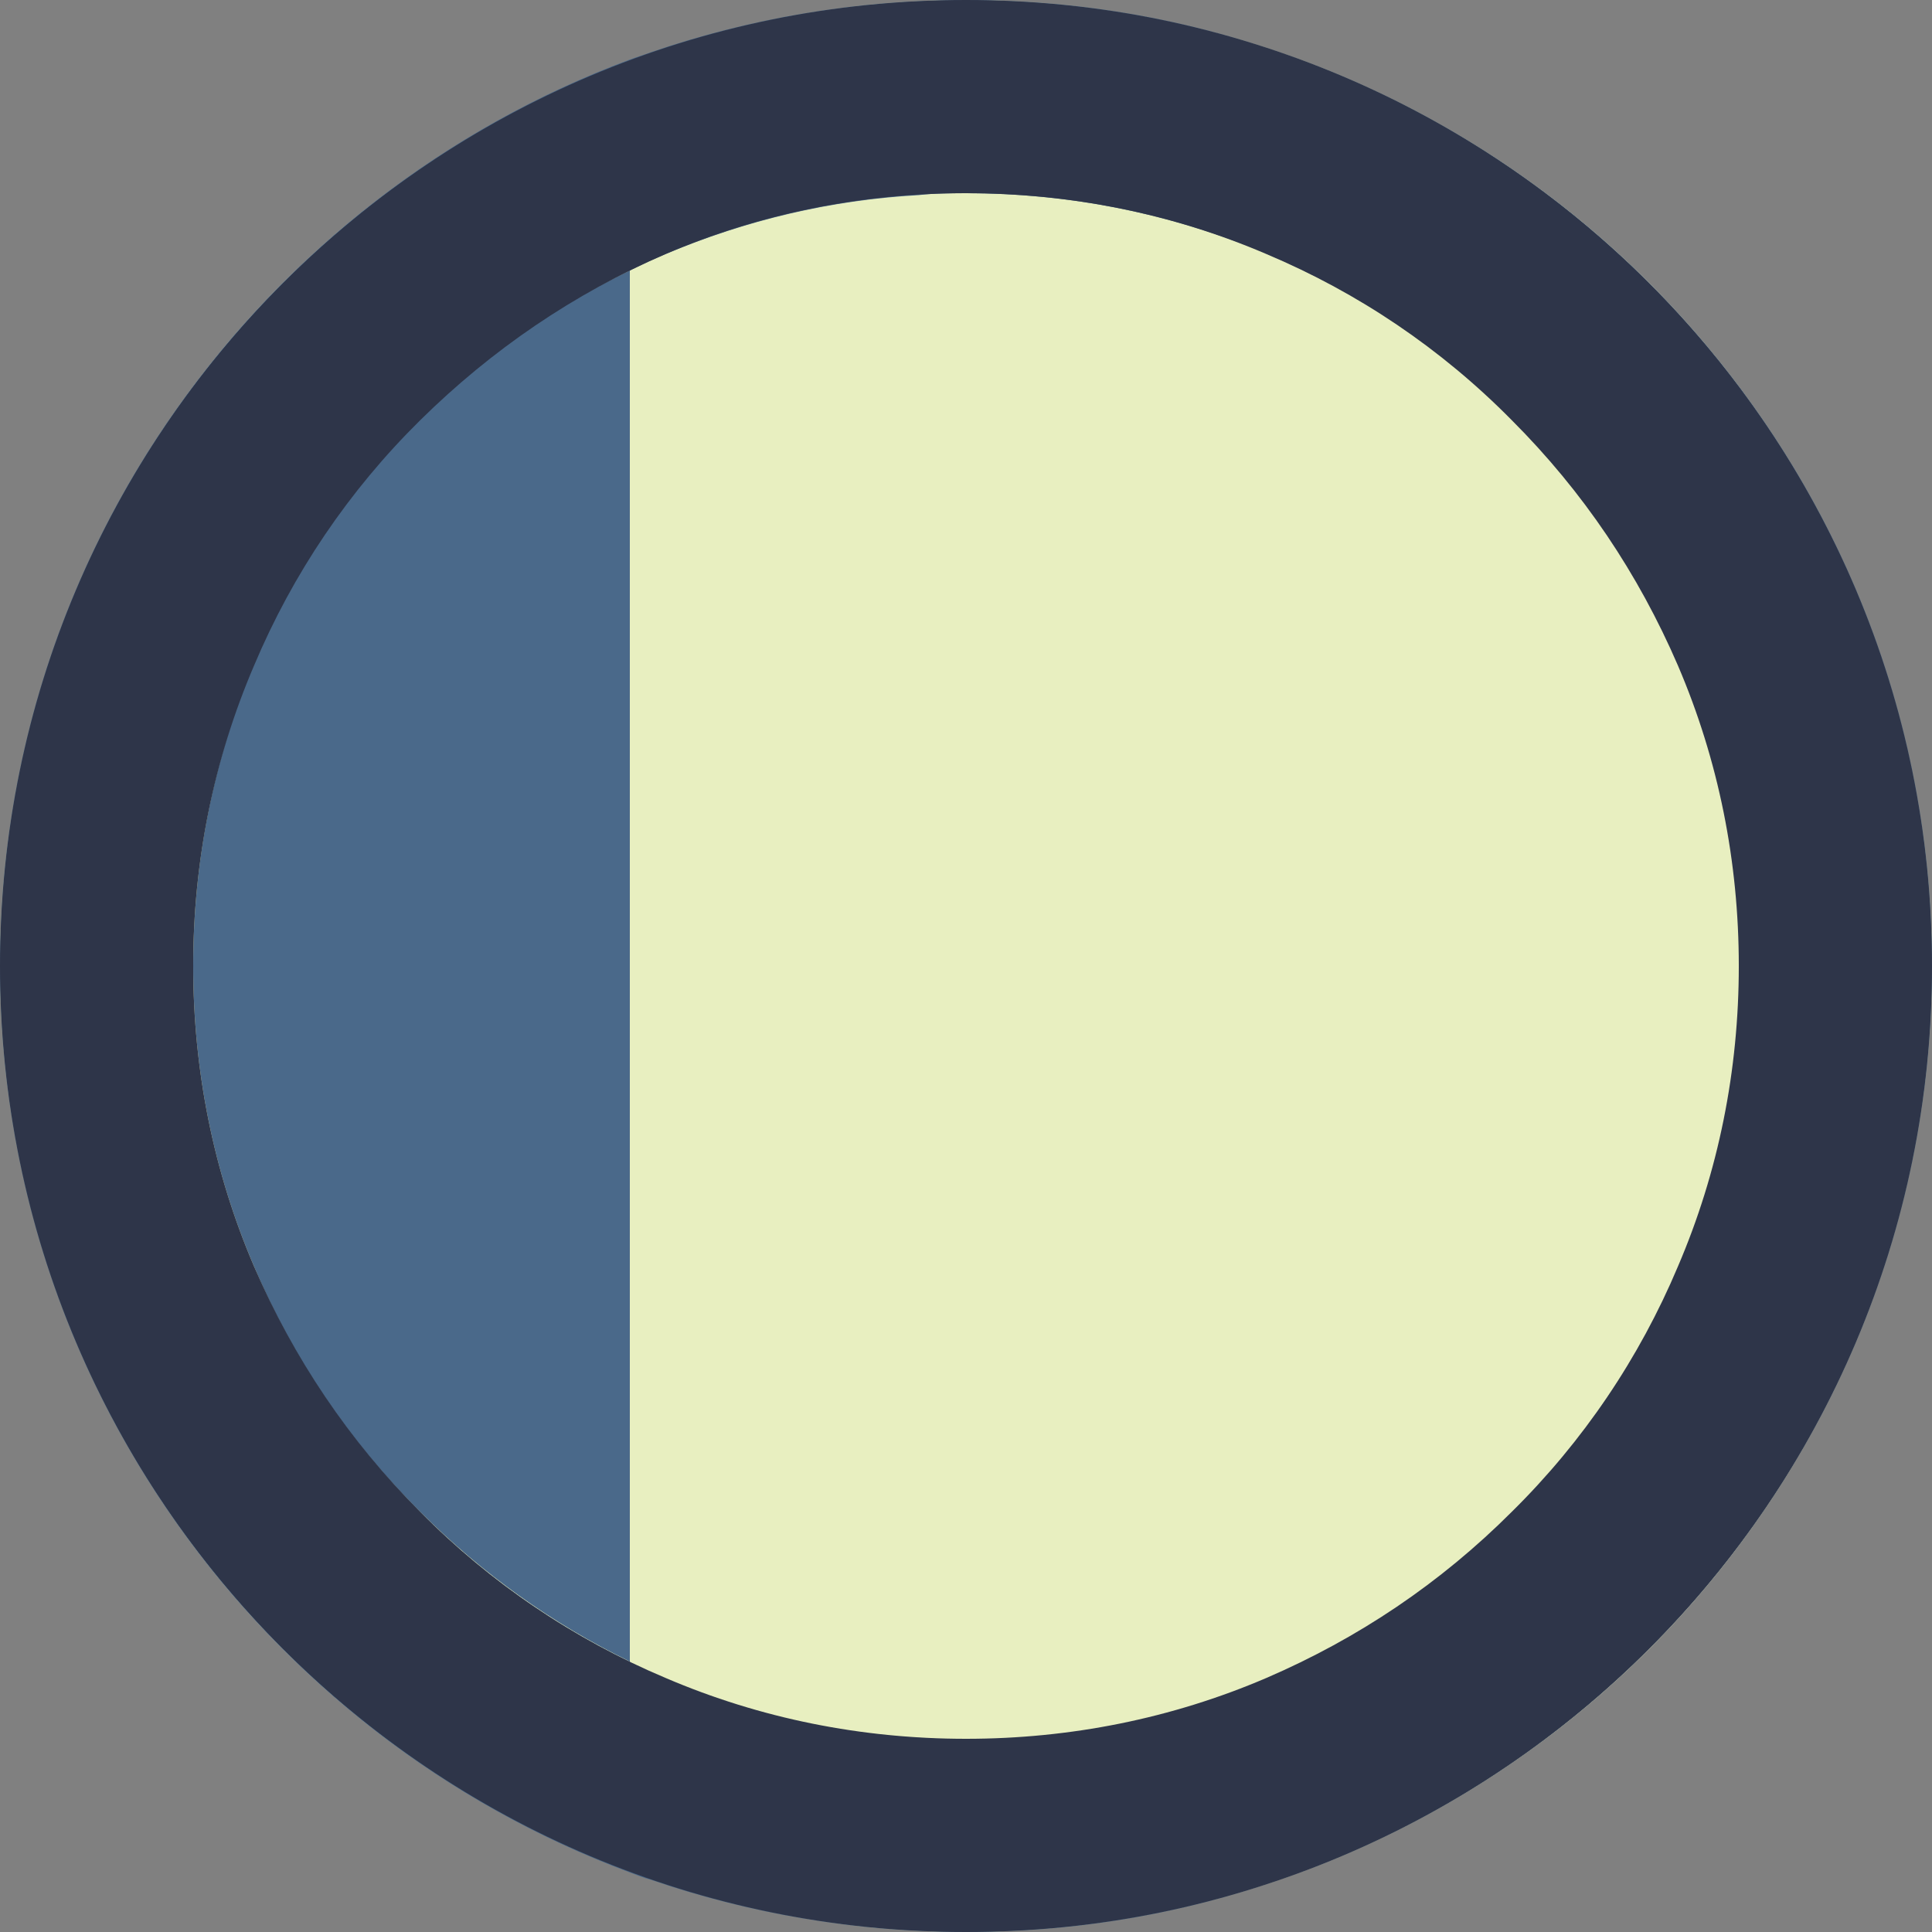 <?xml version="1.0" encoding="utf-8"?>
<!-- Generator: Adobe Illustrator 19.0.0, SVG Export Plug-In . SVG Version: 6.00 Build 0)  -->
<svg version="1.1" id="Слой_1" xmlns="http://www.w3.org/2000/svg" xmlns:xlink="http://www.w3.org/1999/xlink" x="0px" y="0px"
	 viewBox="0 0 200 200" style="enable-background:new 0 0 200 200;" xml:space="preserve">
<rect x="0" y="0" width="200" height="200" fill="#808080" stroke="none"/>
<style type="text/css">
	.st0{fill:#E8EFC0;}
	.st1{fill:#4A698A;}
	.st2{fill:#2E3549;}
</style>
<g id="XMLID_123_">
	<circle id="XMLID_133_" class="st0" cx="100" cy="100" r="100"/>
	<path id="XMLID_127_" class="st1" d="M130.3,4.7C120.7,1.6,110.6,0,100,0C88.6,0,77.6,1.9,67.4,5.4c-0.8,0.3-1.5,0.5-2.3,0.8
		C27.1,20.4,0,57,0,100s27.1,79.6,65.1,93.8c0.8,0.3,1.5,0.6,2.3,0.8c10.2,3.5,21.2,5.4,32.6,5.4c10.6,0,20.7-1.6,30.3-4.7
		c40.4-12.8,69.7-50.7,69.7-95.3C200,55.3,170.7,17.5,130.3,4.7z M156.6,156.6c-7.4,7.4-15.9,13.1-25.4,17.2
		c-0.3,0.1-0.6,0.2-0.9,0.4c-9.6,3.9-19.8,5.9-30.3,5.9c-1.7,0-3.3-0.1-4.9-0.2c-9.1-0.5-17.9-2.6-26.2-6.1
		c-1.3-0.5-2.5-1.1-3.7-1.7V28c1.2-0.6,2.5-1.2,3.7-1.7c8.3-3.5,17.1-5.6,26.2-6.1C96.7,20,98.3,20,100,20c10.5,0,20.7,2,30.3,5.9
		c0.3,0.1,0.6,0.2,0.9,0.4c9.5,4,18.1,9.8,25.4,17.2c7.4,7.4,13.1,15.9,17.2,25.4c4.2,9.8,6.3,20.3,6.3,31.1
		c0,10.8-2.1,21.3-6.3,31.1C169.7,140.7,163.9,149.2,156.6,156.6z M43.4,43.4c-7.4,7.4-13.1,15.9-17.2,25.4
		C22.1,78.7,20,89.2,20,100c0,10.8,2.1,21.3,6.3,31.1c4,9.5,9.8,18.1,17.2,25.4c6.4,6.4,13.7,11.6,21.7,15.5V28
		C57.1,31.9,49.8,37,43.4,43.4z M65.1,172c-8-3.9-15.3-9.1-21.7-15.5c-7.4-7.4-13.1-15.9-17.2-25.4c-4.2-9.9-6.3-20.3-6.3-31.1
		s2.1-21.3,6.3-31.1c4-9.5,9.8-18.1,17.2-25.4C49.8,37,57.1,31.9,65.1,28"/>
	<path id="XMLID_124_" class="st2" d="M100,20c10.8,0,21.3,2.1,31.1,6.3c9.5,4,18.1,9.8,25.4,17.2c7.4,7.4,13.1,15.9,17.2,25.4
		c4.2,9.8,6.3,20.3,6.3,31.1s-2.1,21.3-6.3,31.1c-4,9.5-9.8,18.1-17.2,25.4c-7.4,7.4-15.9,13.1-25.4,17.2
		c-9.8,4.2-20.3,6.3-31.1,6.3s-21.3-2.1-31.1-6.3c-9.5-4-18.1-9.8-25.4-17.2c-7.4-7.4-13.1-15.9-17.2-25.4
		c-4.2-9.8-6.3-20.3-6.3-31.1s2.1-21.3,6.3-31.1c4-9.5,9.8-18.1,17.2-25.4s15.9-13.1,25.4-17.2C78.7,22.1,89.2,20,100,20 M100,0
		C44.8,0,0,44.8,0,100c0,55.2,44.8,100,100,100c55.2,0,100-44.8,100-100C200,44.8,155.2,0,100,0L100,0z"/>
</g>
</svg>
